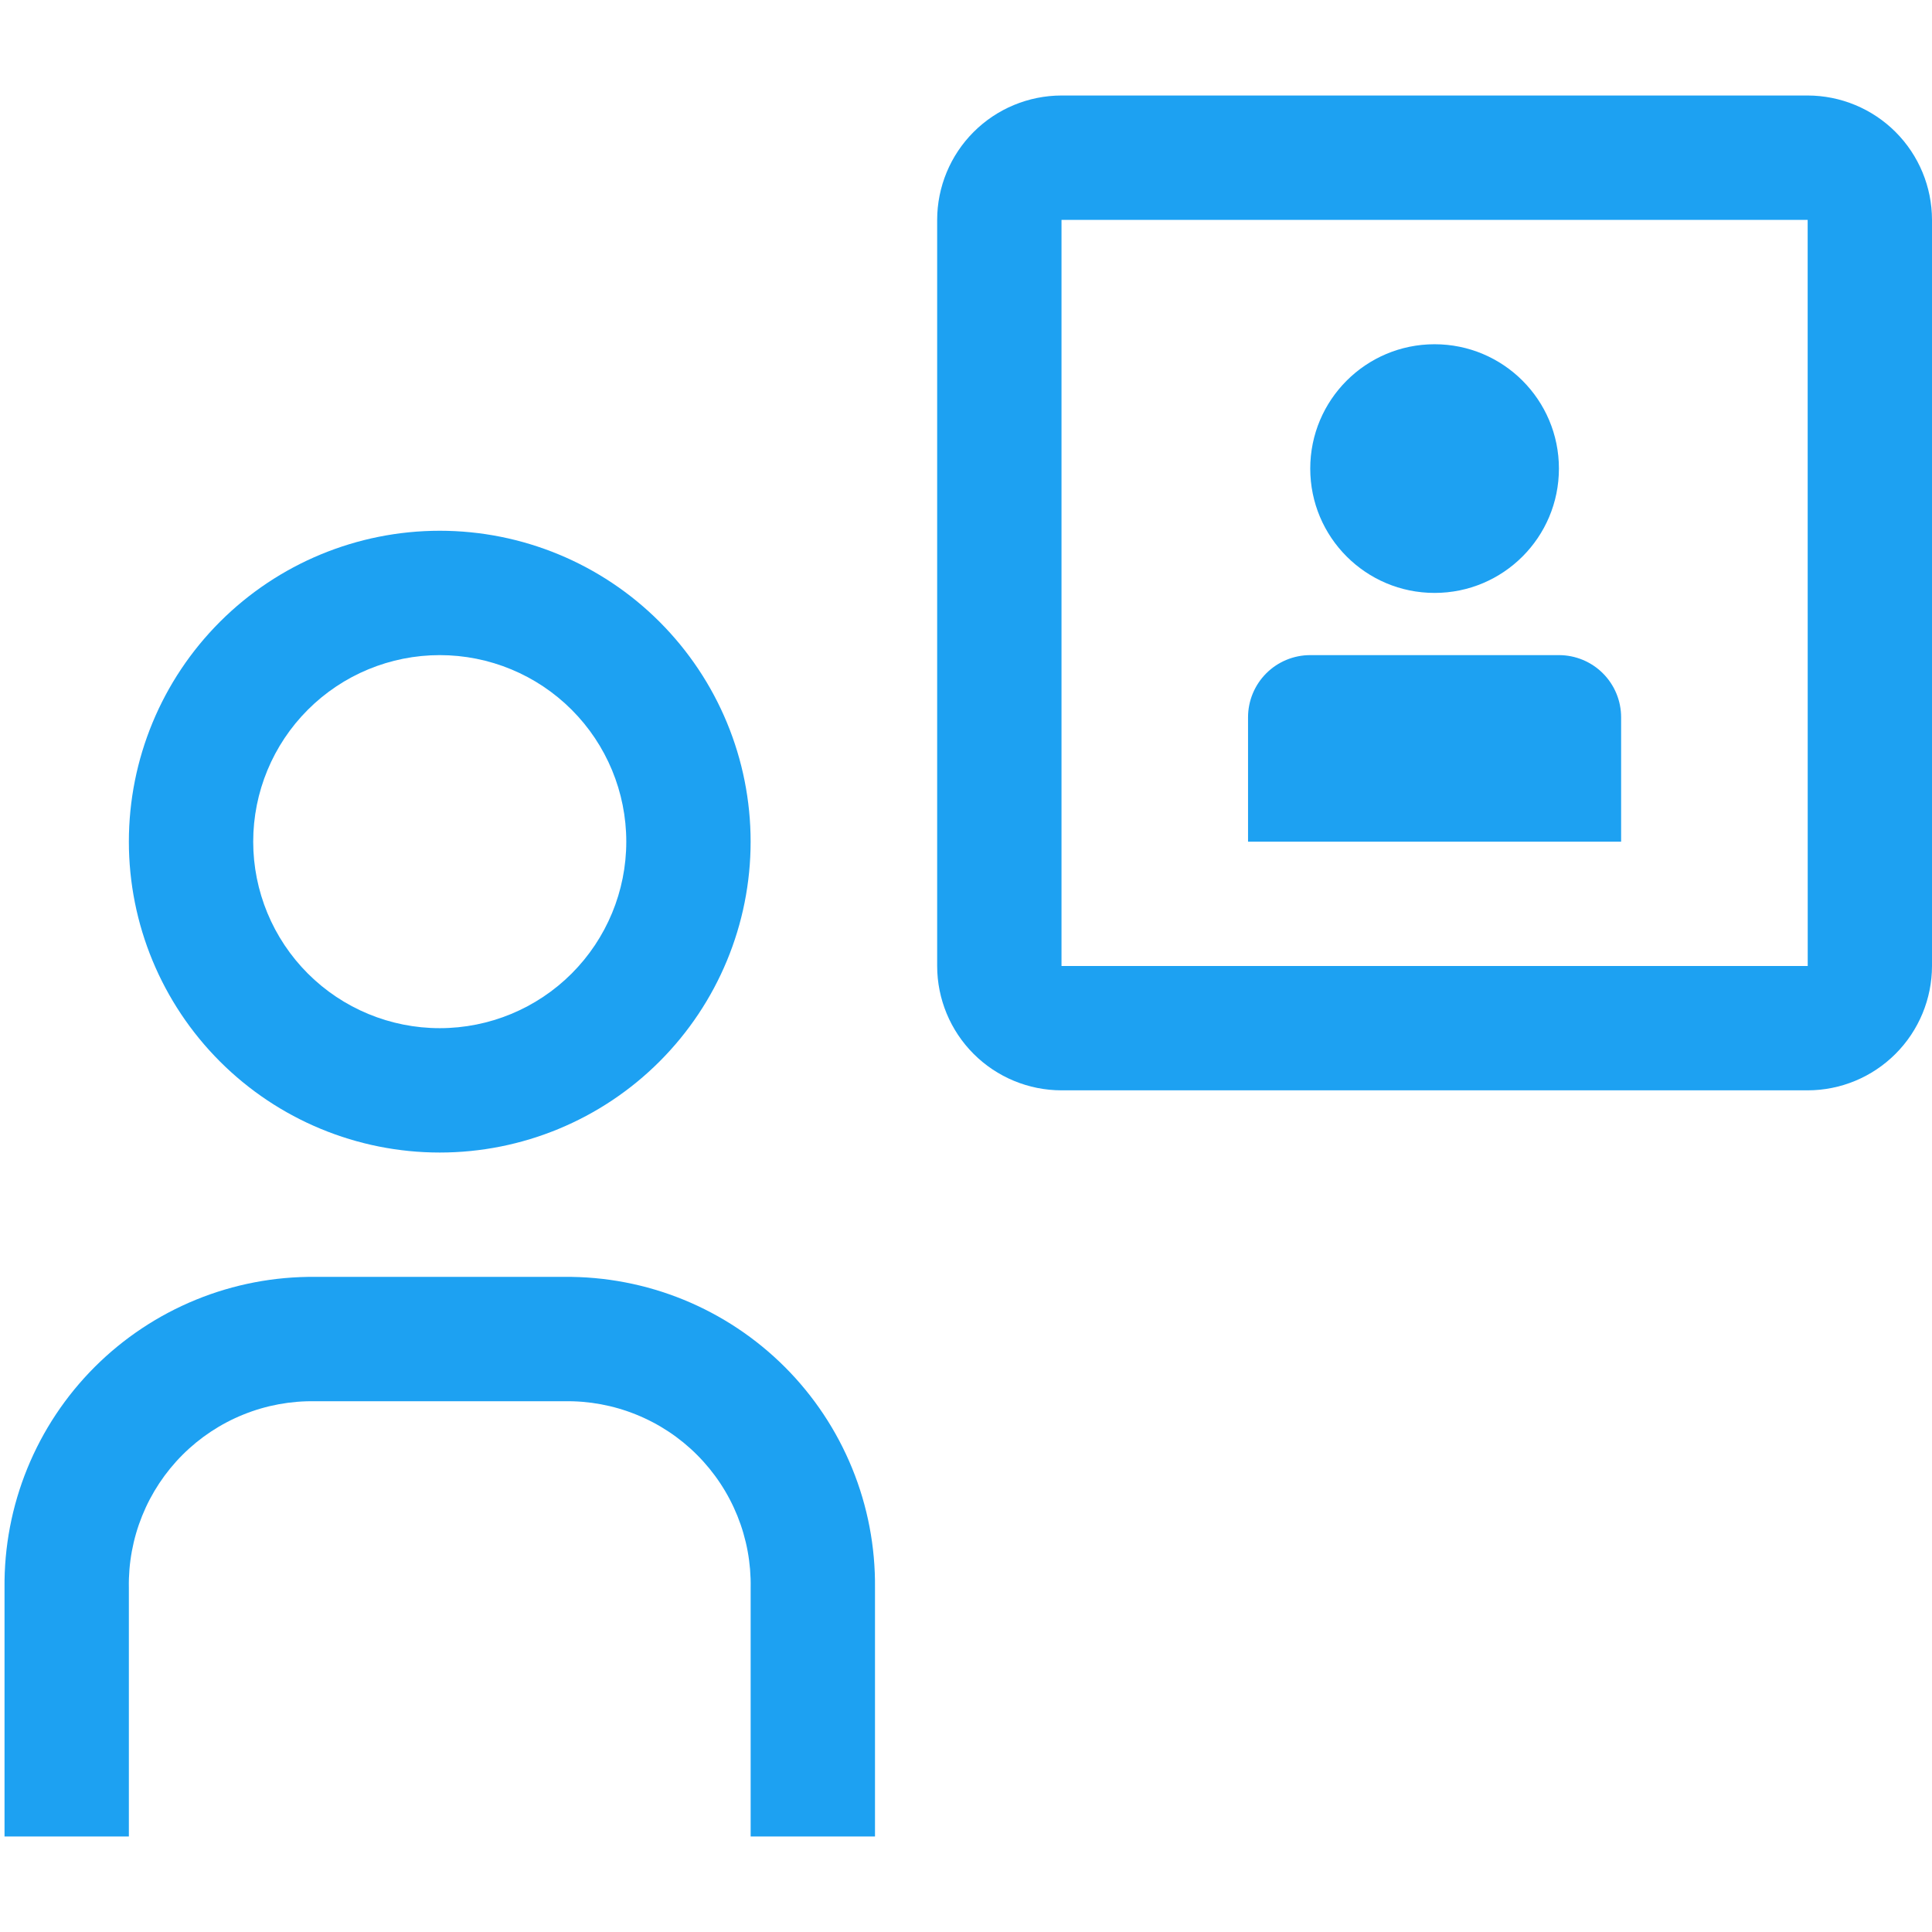 <svg width="75" height="75" viewBox="0 0 67 61" fill="none" xmlns="http://www.w3.org/2000/svg">
<path d="M45.438 19.719H54.062C54.634 19.719 55.183 19.946 55.587 20.35C55.992 20.755 56.219 21.303 56.219 21.875V26.188H43.281V21.875C43.281 21.303 43.508 20.755 43.913 20.35C44.317 19.946 44.866 19.719 45.438 19.719Z" fill="#1DA1F2"/>
<path d="M49.75 17.562C52.132 17.562 54.062 15.632 54.062 13.25C54.062 10.868 52.132 8.938 49.75 8.938C47.368 8.938 45.438 10.868 45.438 13.25C45.438 15.632 47.368 17.562 49.75 17.562Z" fill="#1DA1F2"/>
<path d="M62.688 34.812H36.812C35.669 34.811 34.573 34.357 33.764 33.548C32.956 32.74 32.501 31.643 32.5 30.5V4.625C32.501 3.482 32.956 2.385 33.764 1.577C34.573 0.768 35.669 0.314 36.812 0.312H62.688C63.831 0.314 64.927 0.768 65.736 1.577C66.544 2.385 66.999 3.482 67 4.625V30.5C66.998 31.643 66.543 32.739 65.735 33.547C64.927 34.356 63.831 34.811 62.688 34.812ZM36.812 4.625V30.5H62.69L62.688 4.625H36.812Z" fill="#1DA1F2"/>
<path d="M30.344 60.688H26.032V52.062C26.048 51.209 25.891 50.36 25.572 49.569C25.252 48.776 24.776 48.057 24.172 47.453C23.569 46.849 22.849 46.373 22.057 46.054C21.265 45.734 20.417 45.578 19.563 45.594H10.938C10.084 45.578 9.236 45.734 8.444 46.054C7.652 46.373 6.933 46.849 6.329 47.453C5.725 48.057 5.249 48.776 4.929 49.569C4.61 50.36 4.453 51.209 4.469 52.062V60.688H0.157V52.062C0.143 50.643 0.412 49.234 0.949 47.92C1.485 46.606 2.279 45.411 3.283 44.407C4.287 43.404 5.481 42.61 6.796 42.073C8.11 41.536 9.518 41.267 10.938 41.281H19.563C20.983 41.267 22.391 41.536 23.706 42.073C25.02 42.61 26.214 43.404 27.218 44.407C28.222 45.411 29.016 46.606 29.552 47.92C30.089 49.234 30.358 50.643 30.344 52.062V60.688Z" fill="#1DA1F2"/>
<path d="M15.25 19.719C16.966 19.719 18.611 20.4 19.824 21.613C21.037 22.826 21.719 24.472 21.719 26.188C21.719 27.903 21.037 29.549 19.824 30.762C18.611 31.975 16.966 32.656 15.25 32.656C13.534 32.656 11.889 31.975 10.676 30.762C9.463 29.549 8.781 27.903 8.781 26.188C8.781 24.472 9.463 22.826 10.676 21.613C11.889 20.4 13.534 19.719 15.25 19.719V19.719ZM15.25 15.406C12.391 15.406 9.648 16.542 7.627 18.564C5.605 20.586 4.469 23.328 4.469 26.188C4.469 29.047 5.605 31.789 7.627 33.811C9.648 35.833 12.391 36.969 15.25 36.969C18.109 36.969 20.852 35.833 22.873 33.811C24.895 31.789 26.031 29.047 26.031 26.188C26.031 23.328 24.895 20.586 22.873 18.564C20.852 16.542 18.109 15.406 15.25 15.406V15.406Z" fill="#1DA1F2"/>
</svg>
